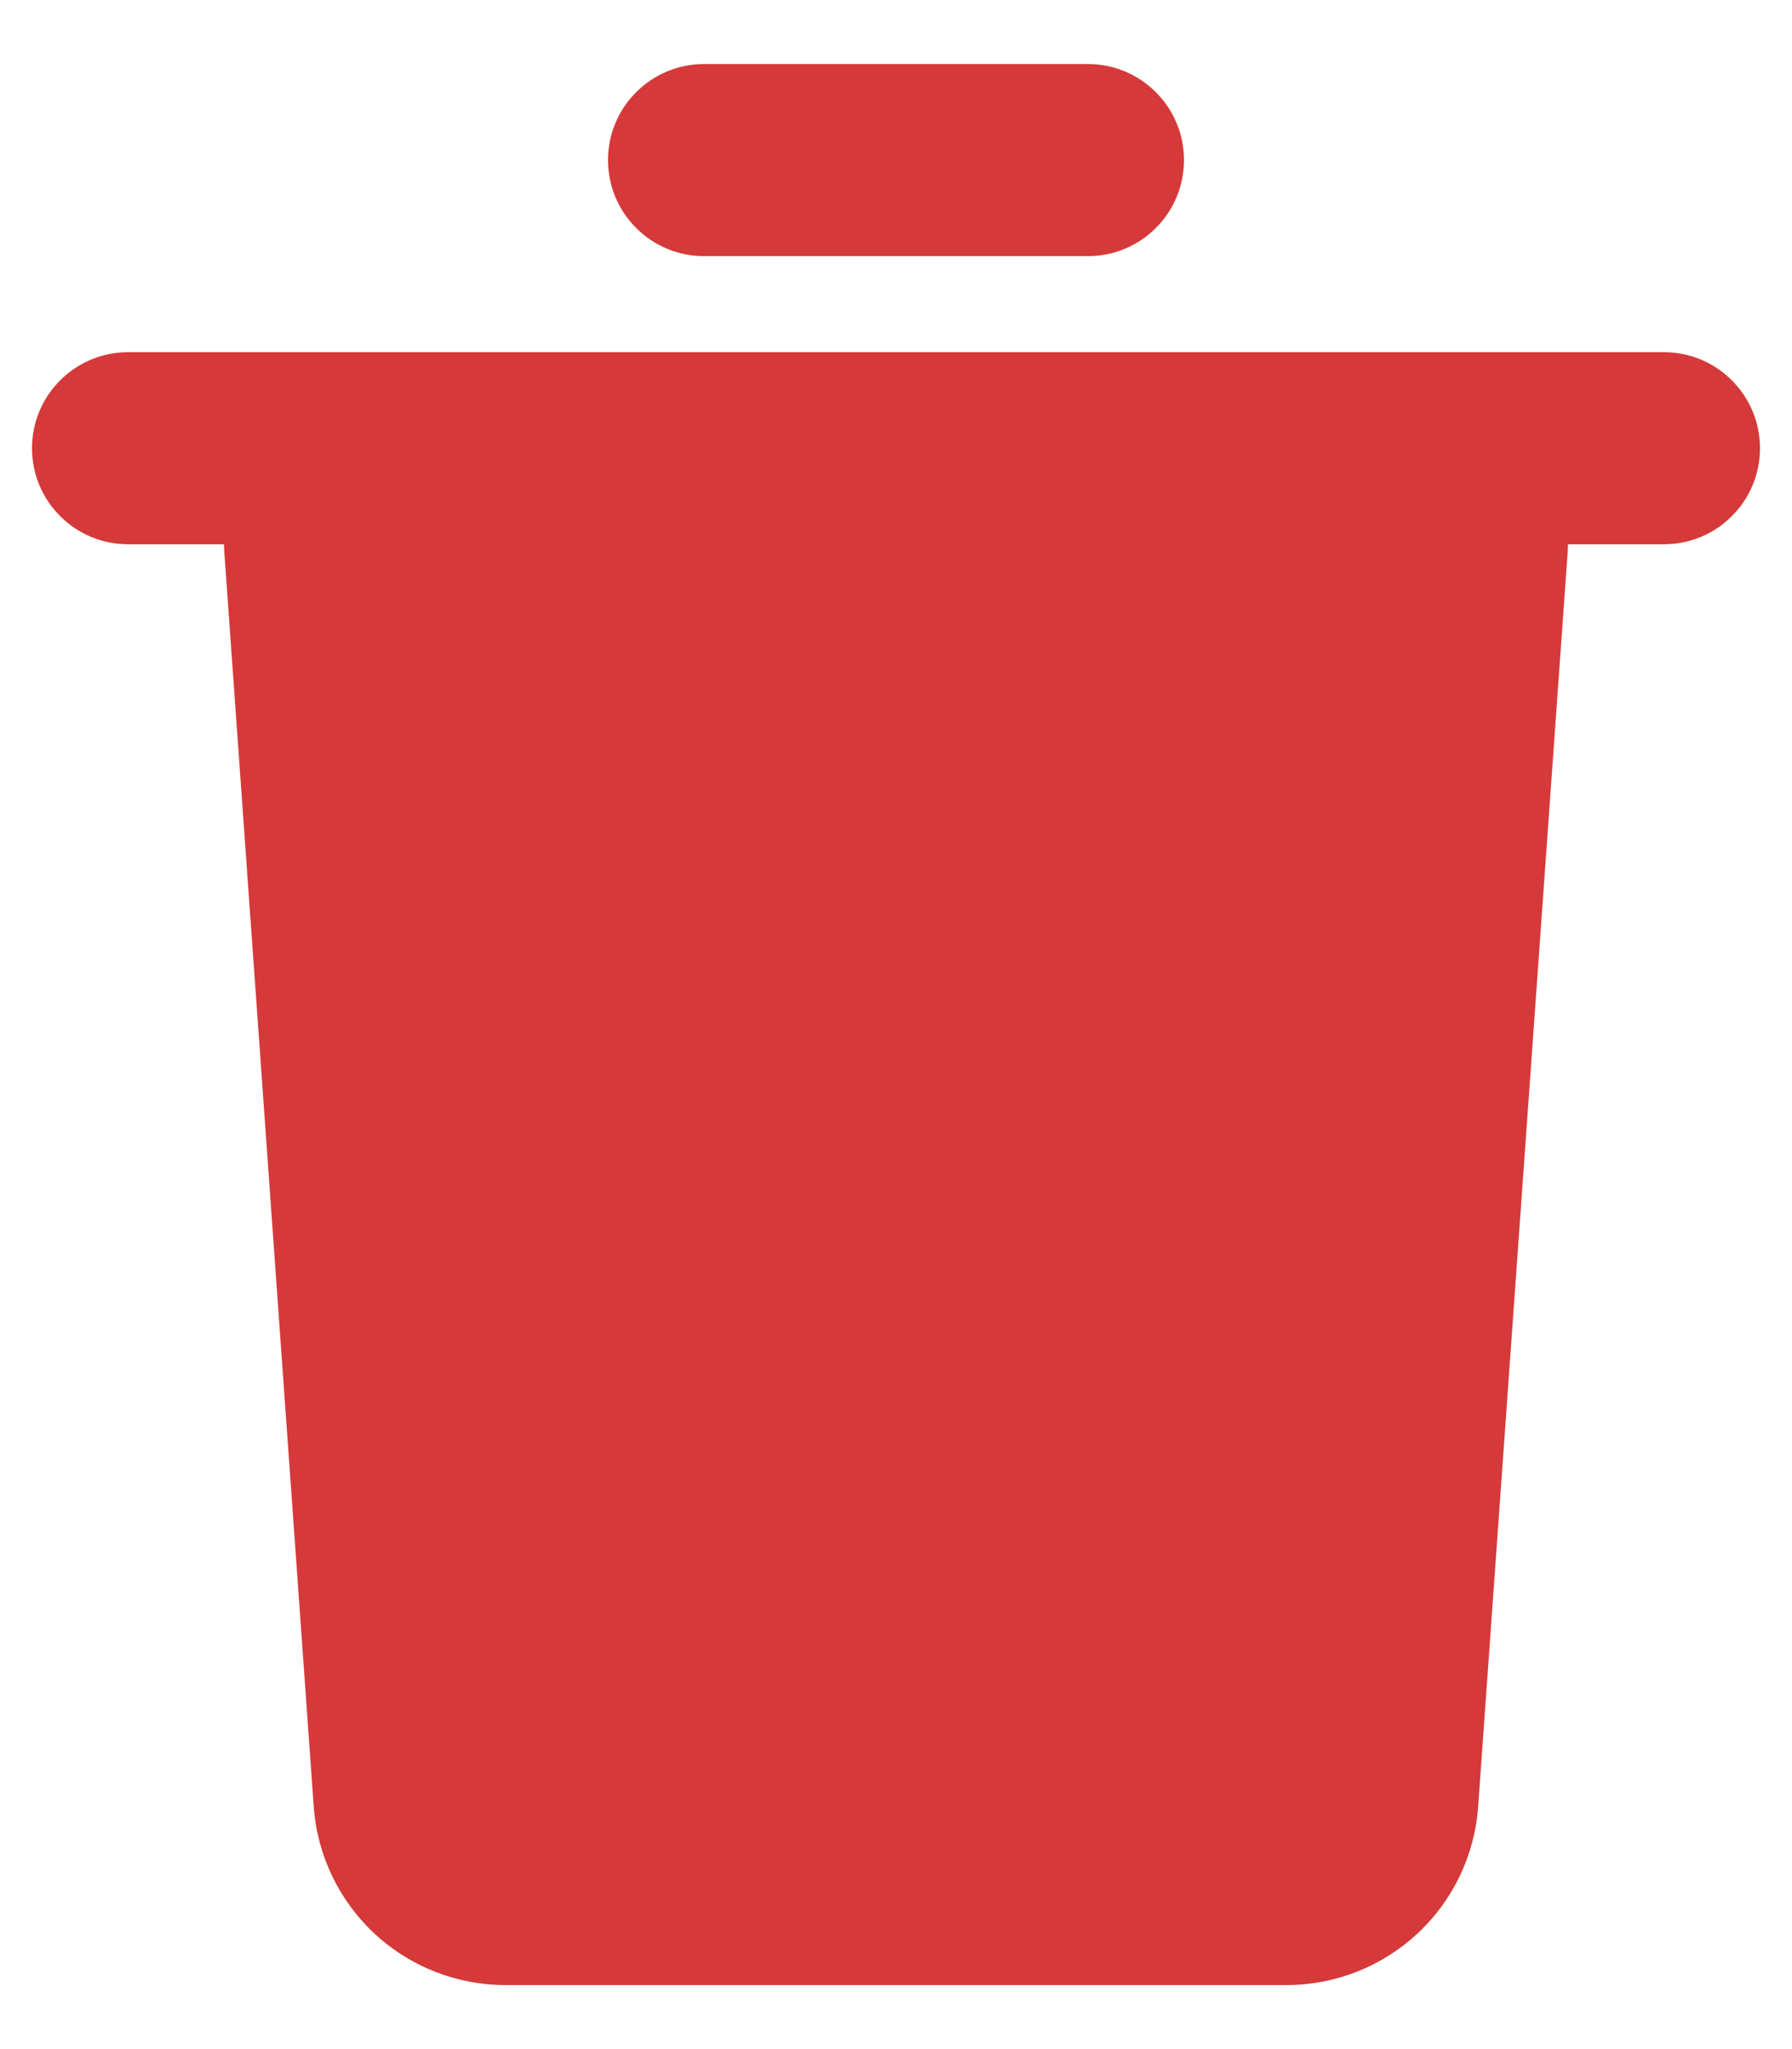 <svg width="14" height="16" viewBox="0 0 14 16" fill="none" xmlns="http://www.w3.org/2000/svg">
<path d="M13 2.75C13.199 2.75 13.39 2.829 13.53 2.97C13.671 3.11 13.75 3.301 13.75 3.5C13.75 3.699 13.671 3.89 13.53 4.03C13.39 4.171 13.199 4.25 13 4.25H12.25L12.248 4.303L11.548 14.107C11.521 14.485 11.352 14.839 11.074 15.098C10.796 15.356 10.431 15.5 10.052 15.5H3.947C3.568 15.5 3.203 15.356 2.925 15.098C2.648 14.839 2.478 14.485 2.451 14.107L1.752 4.304C1.75 4.286 1.75 4.268 1.75 4.25H1C0.801 4.25 0.61 4.171 0.47 4.03C0.329 3.89 0.25 3.699 0.25 3.5C0.25 3.301 0.329 3.11 0.47 2.97C0.61 2.829 0.801 2.75 1 2.75H13ZM8.5 0.5C8.699 0.5 8.89 0.579 9.03 0.72C9.171 0.86 9.25 1.051 9.25 1.25C9.25 1.449 9.171 1.64 9.03 1.78C8.89 1.921 8.699 2 8.5 2H5.5C5.301 2 5.11 1.921 4.97 1.78C4.829 1.64 4.75 1.449 4.75 1.25C4.75 1.051 4.829 0.86 4.97 0.72C5.11 0.579 5.301 0.5 5.5 0.5H8.5Z" fill="#D63939"/>
</svg>
